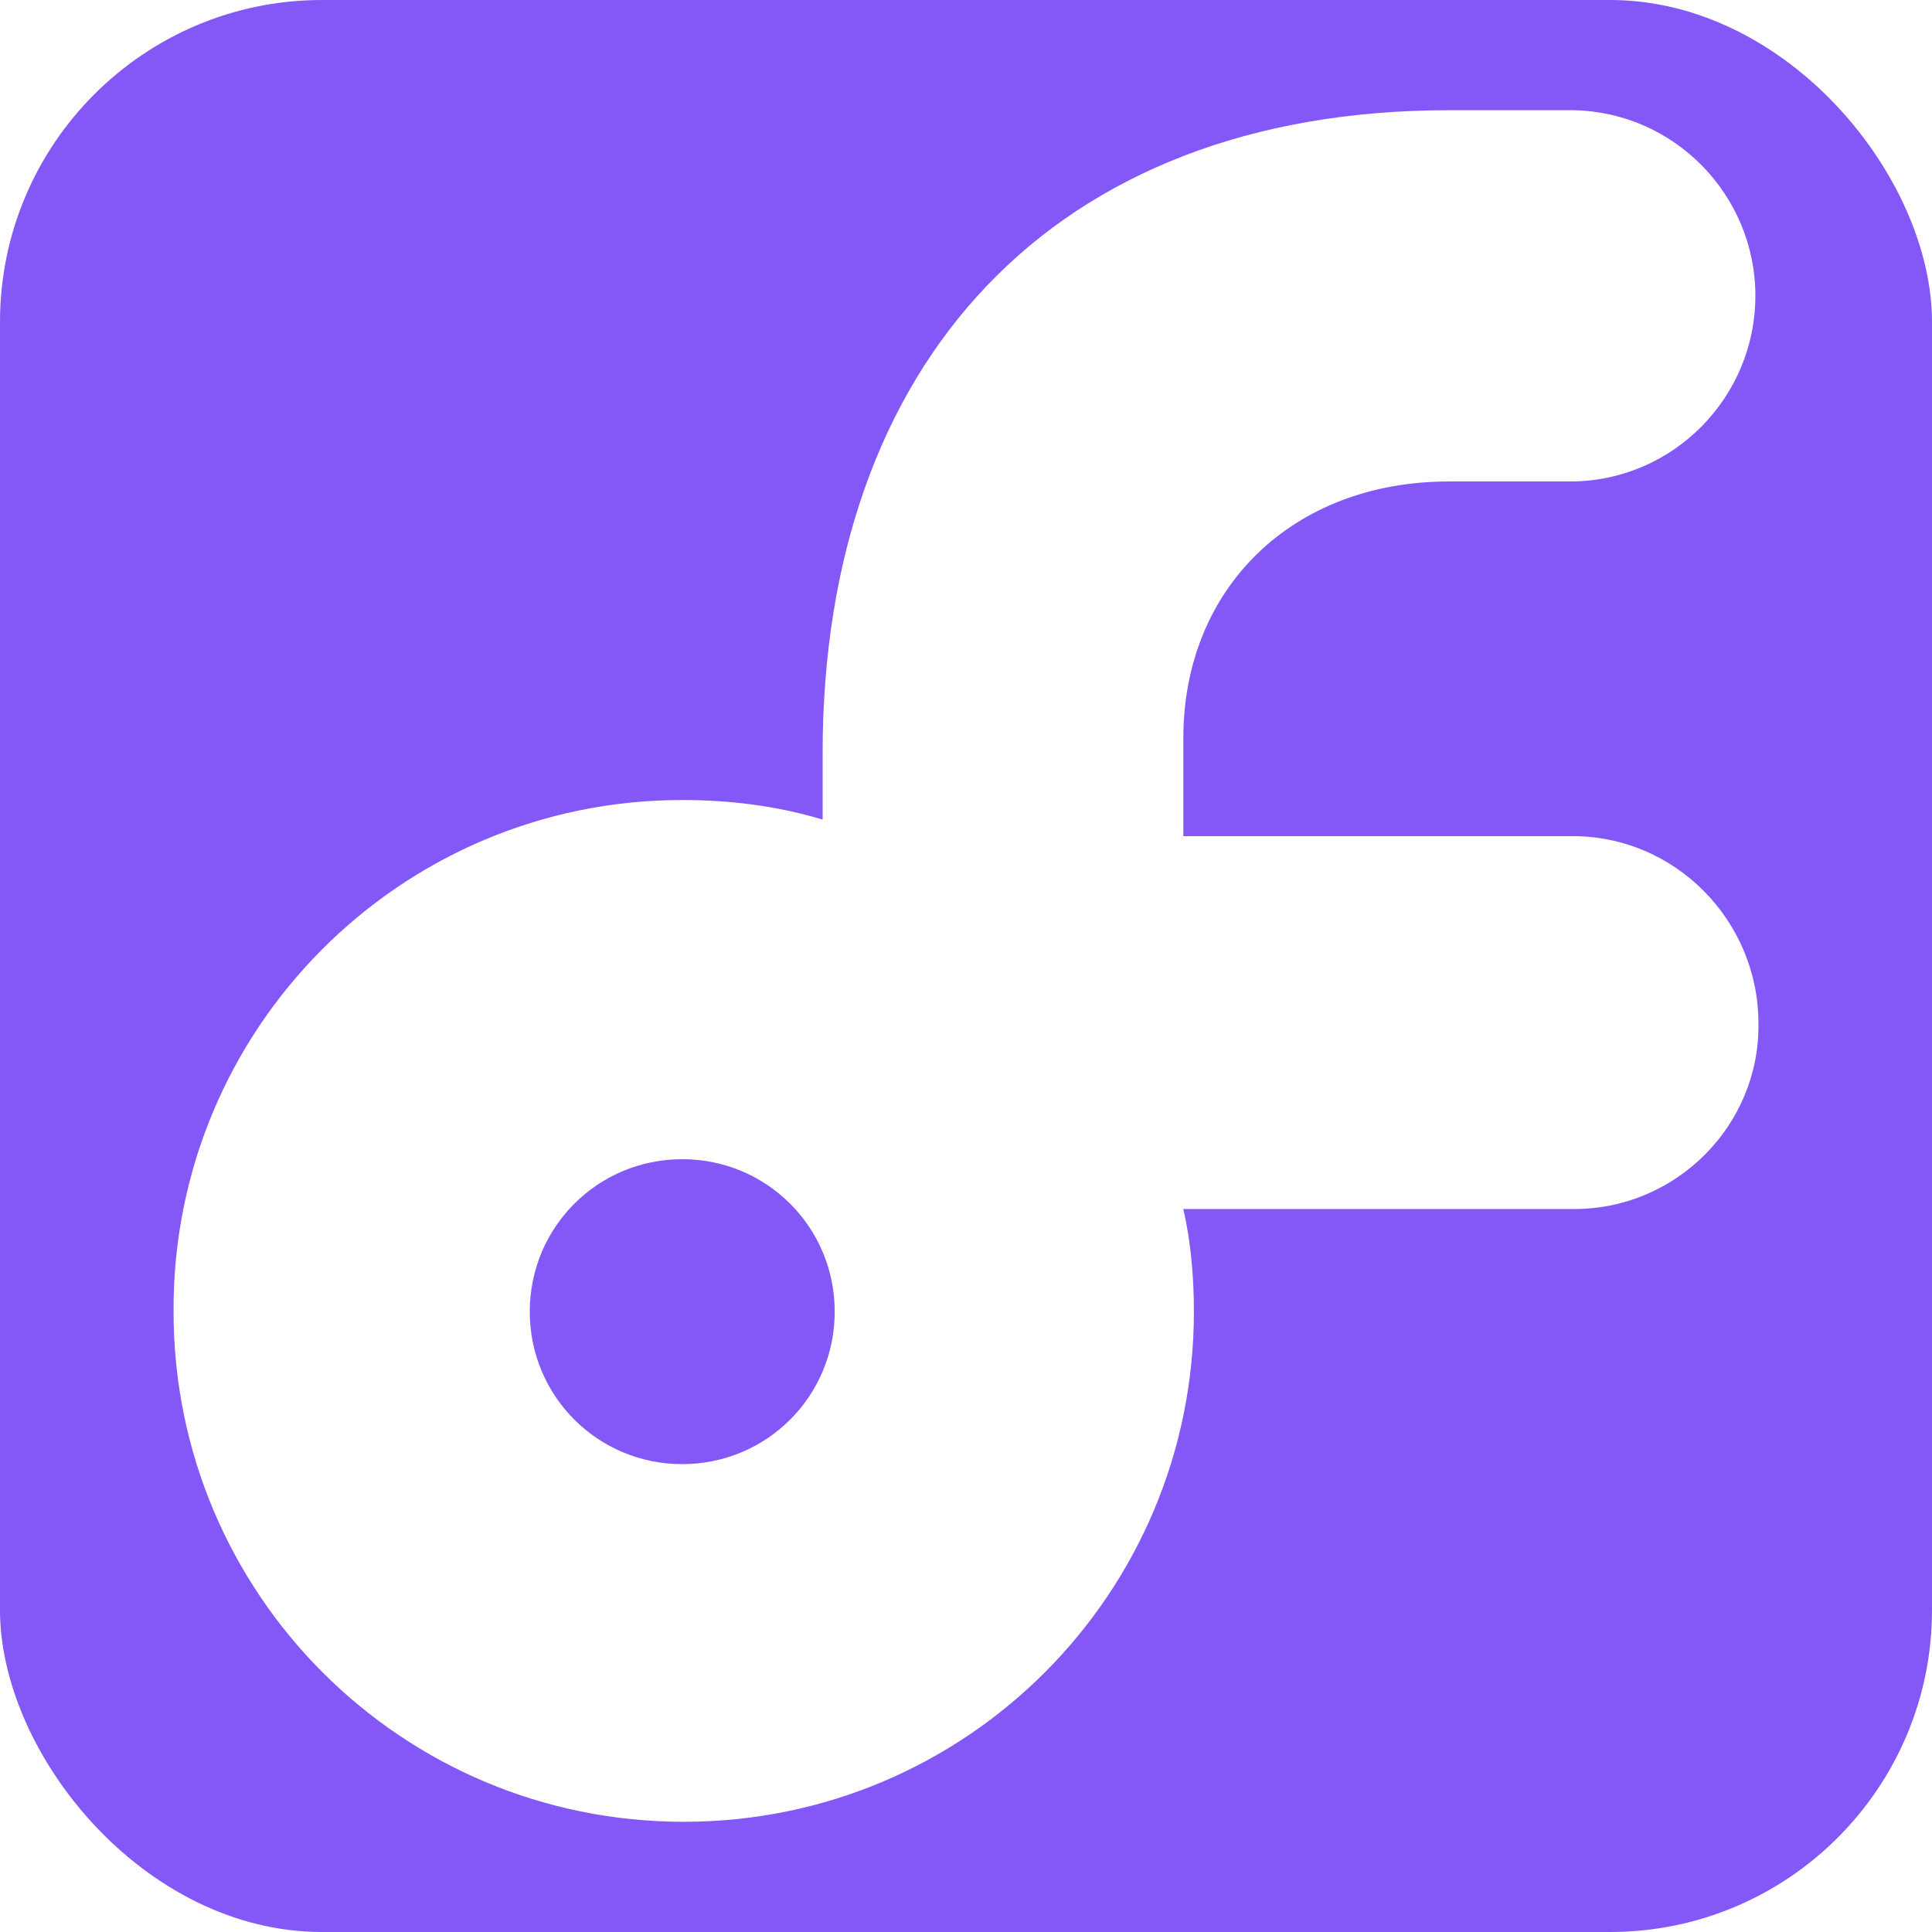 <svg width="24" height="24" viewBox="0 0 24 24" fill="none" xmlns="http://www.w3.org/2000/svg">
<g clip-path="url(#clip0_8737_40260)">
<path d="M24 0H0V24H24V0ZM19.556 15.019H14.7C14.794 15.431 14.831 15.863 14.831 16.294C14.831 19.8 12 22.631 8.494 22.631C4.987 22.631 2.156 19.8 2.156 16.294C2.138 12.787 4.969 9.938 8.475 9.938C9.075 9.938 9.656 10.012 10.219 10.181V9.356C10.219 4.519 13.069 1.369 18 1.369H19.538C20.794 1.387 21.806 2.419 21.806 3.675C21.806 4.931 20.794 5.963 19.538 5.981H18C16.05 5.981 14.7 7.312 14.7 9.169V10.387H19.538C20.812 10.387 21.844 11.438 21.844 12.713C21.863 13.969 20.831 15.019 19.556 15.019Z" fill="#8358F6"/>
<path d="M8.475 14.4C7.425 14.4 6.581 15.244 6.581 16.294C6.581 17.344 7.425 18.188 8.475 18.188C9.525 18.188 10.369 17.344 10.369 16.294C10.369 15.244 9.525 14.4 8.475 14.4Z" fill="#8358F6"/>
</g>
<defs>
<clipPath id="clip0_8737_40260">
<rect width="24" height="24" rx="4" fill="white"/>
</clipPath>
</defs>
</svg>
